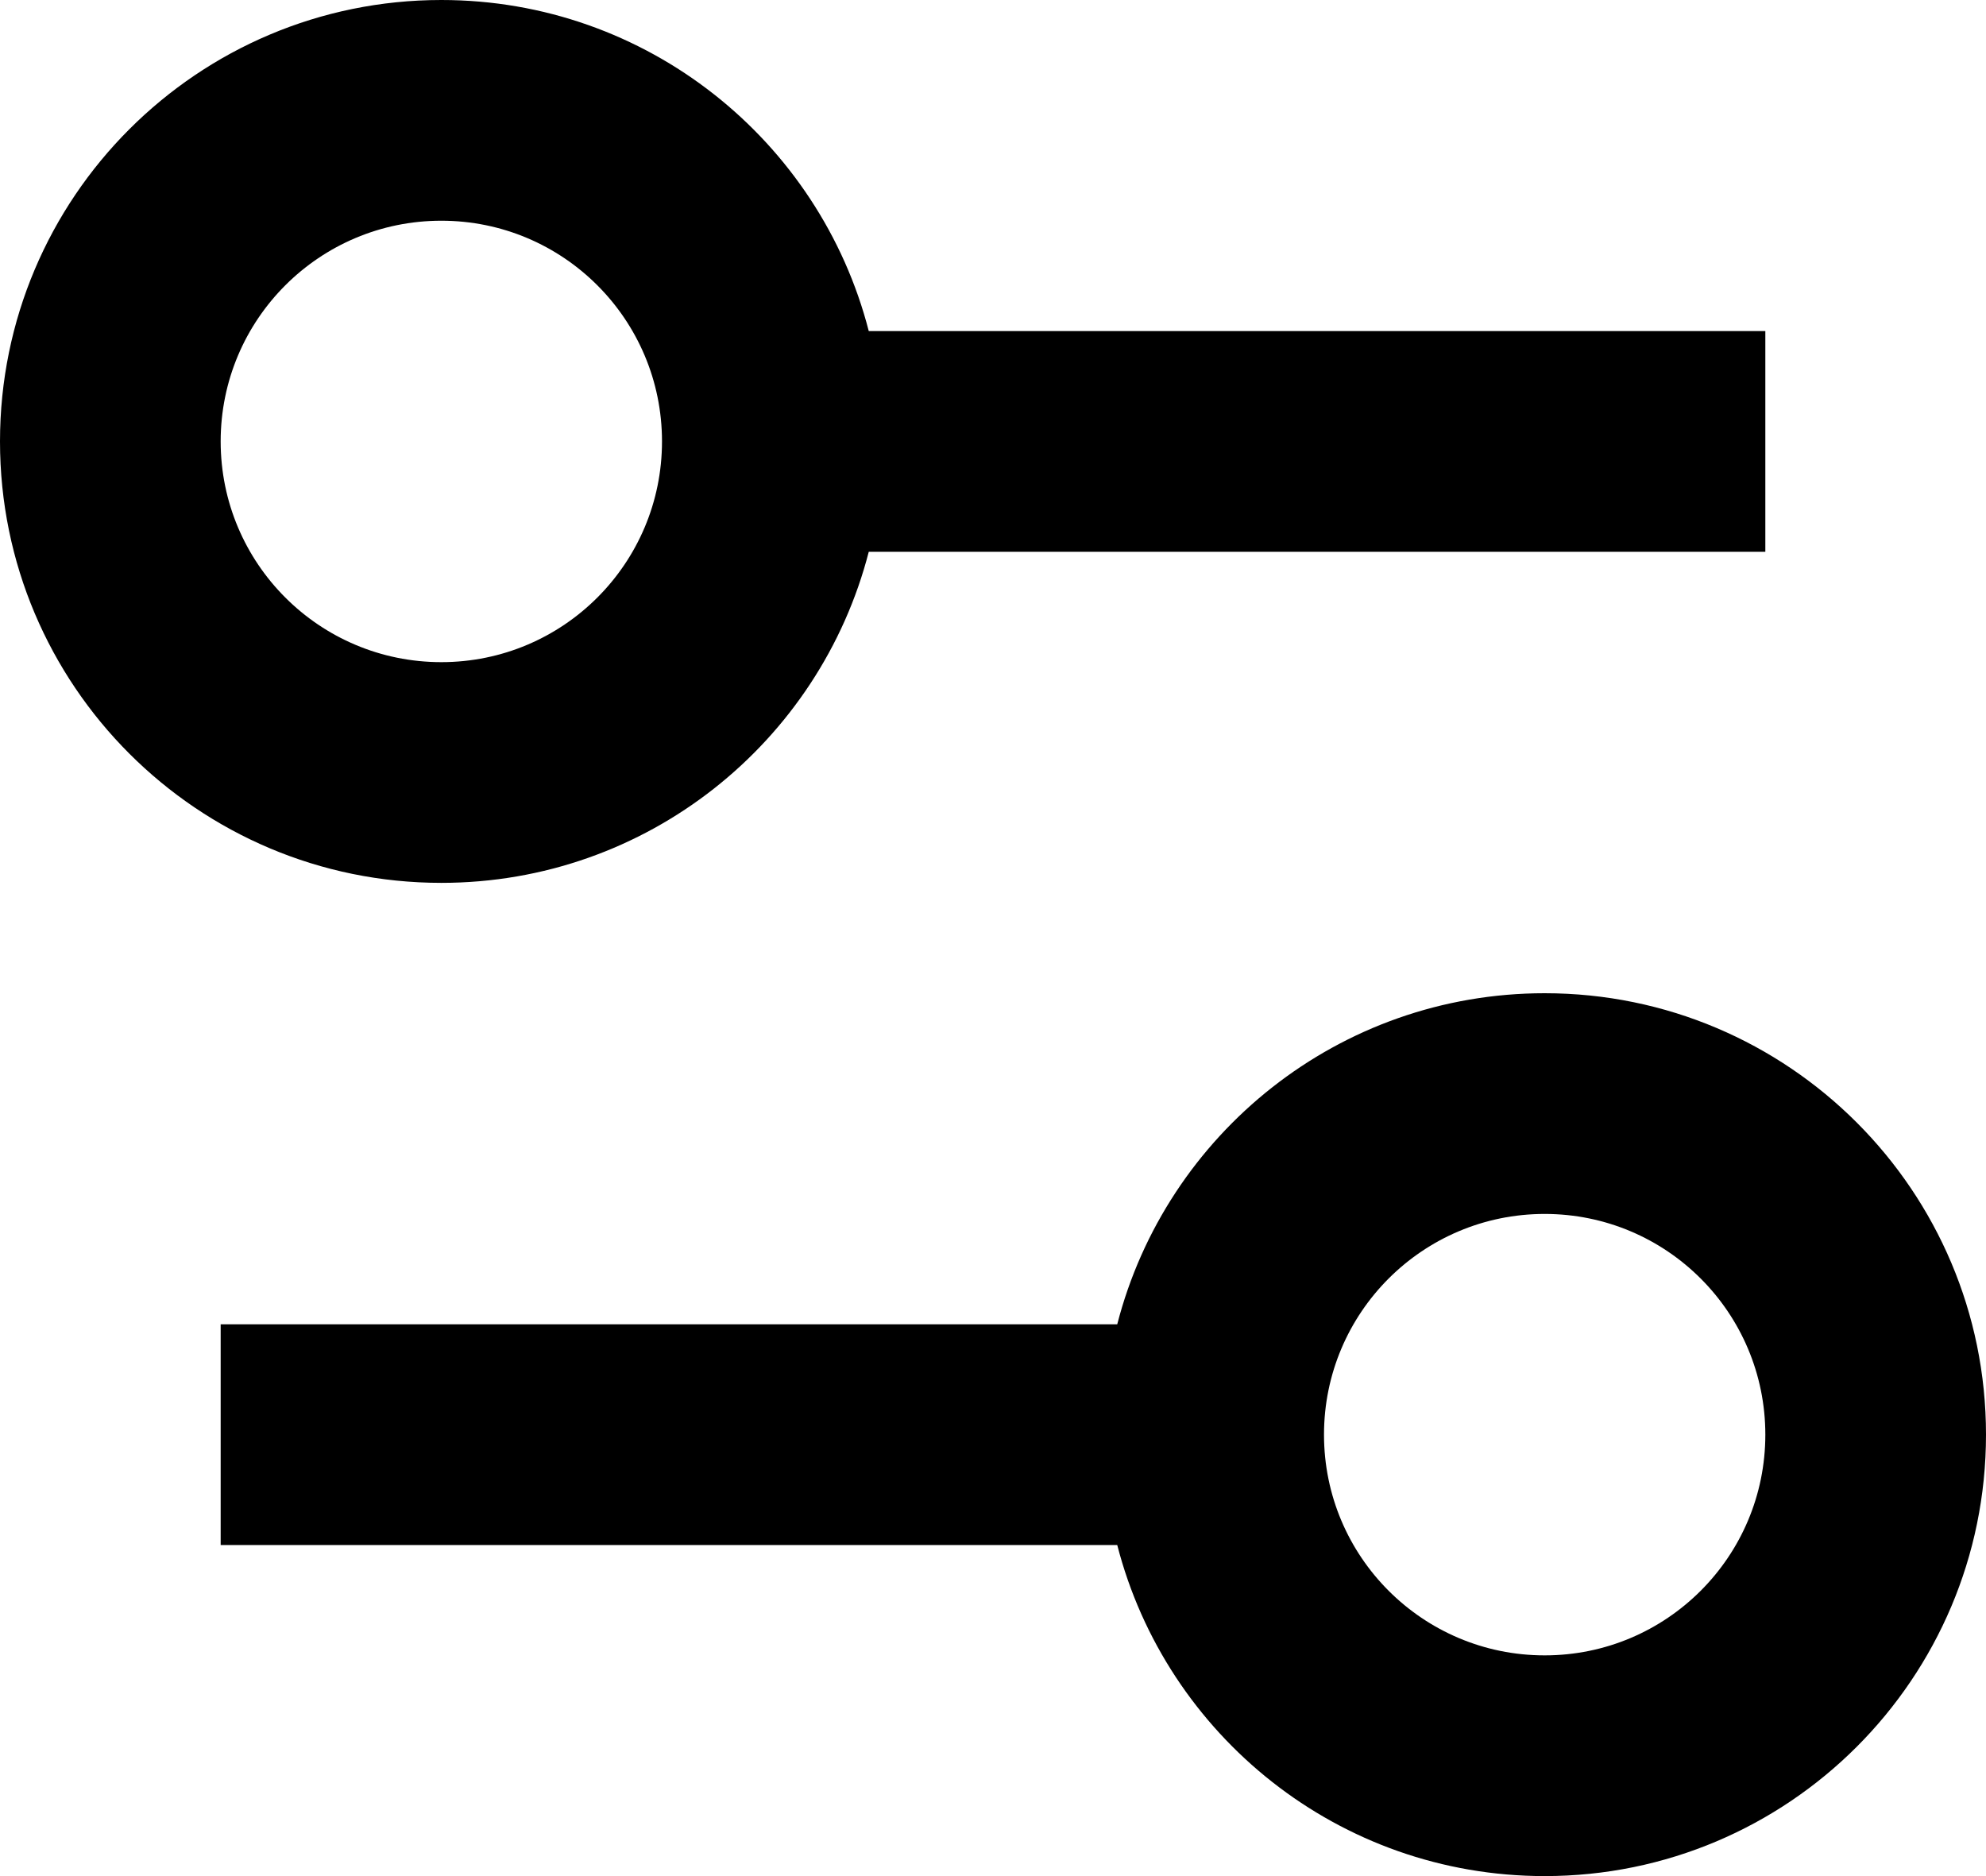 <svg width="18" height="17" viewBox="0 0 18 17" xmlns="http://www.w3.org/2000/svg">
<path fill-rule="evenodd" clip-rule="evenodd" d="M4 0C5.864 0 7.43 1.275 7.874 3H16V5H7.874C7.43 6.725 5.864 8 4 8C1.791 8 0 6.209 0 4C0 1.791 1.791 0 4 0ZM4 6C5.105 6 6 5.105 6 4C6 2.895 5.105 2 4 2C2.895 2 2 2.895 2 4C2 5.105 2.895 6 4 6Z"/>
<path fill-rule="evenodd" clip-rule="evenodd" d="M14 17C12.136 17 10.57 15.725 10.126 14H2V12H10.126C10.57 10.275 12.136 9 14 9C16.209 9 18 10.791 18 13C18 15.209 16.209 17 14 17ZM14 15C15.105 15 16 14.105 16 13C16 11.895 15.105 11 14 11C12.895 11 12 11.895 12 13C12 14.105 12.895 15 14 15Z"/>
</svg>
